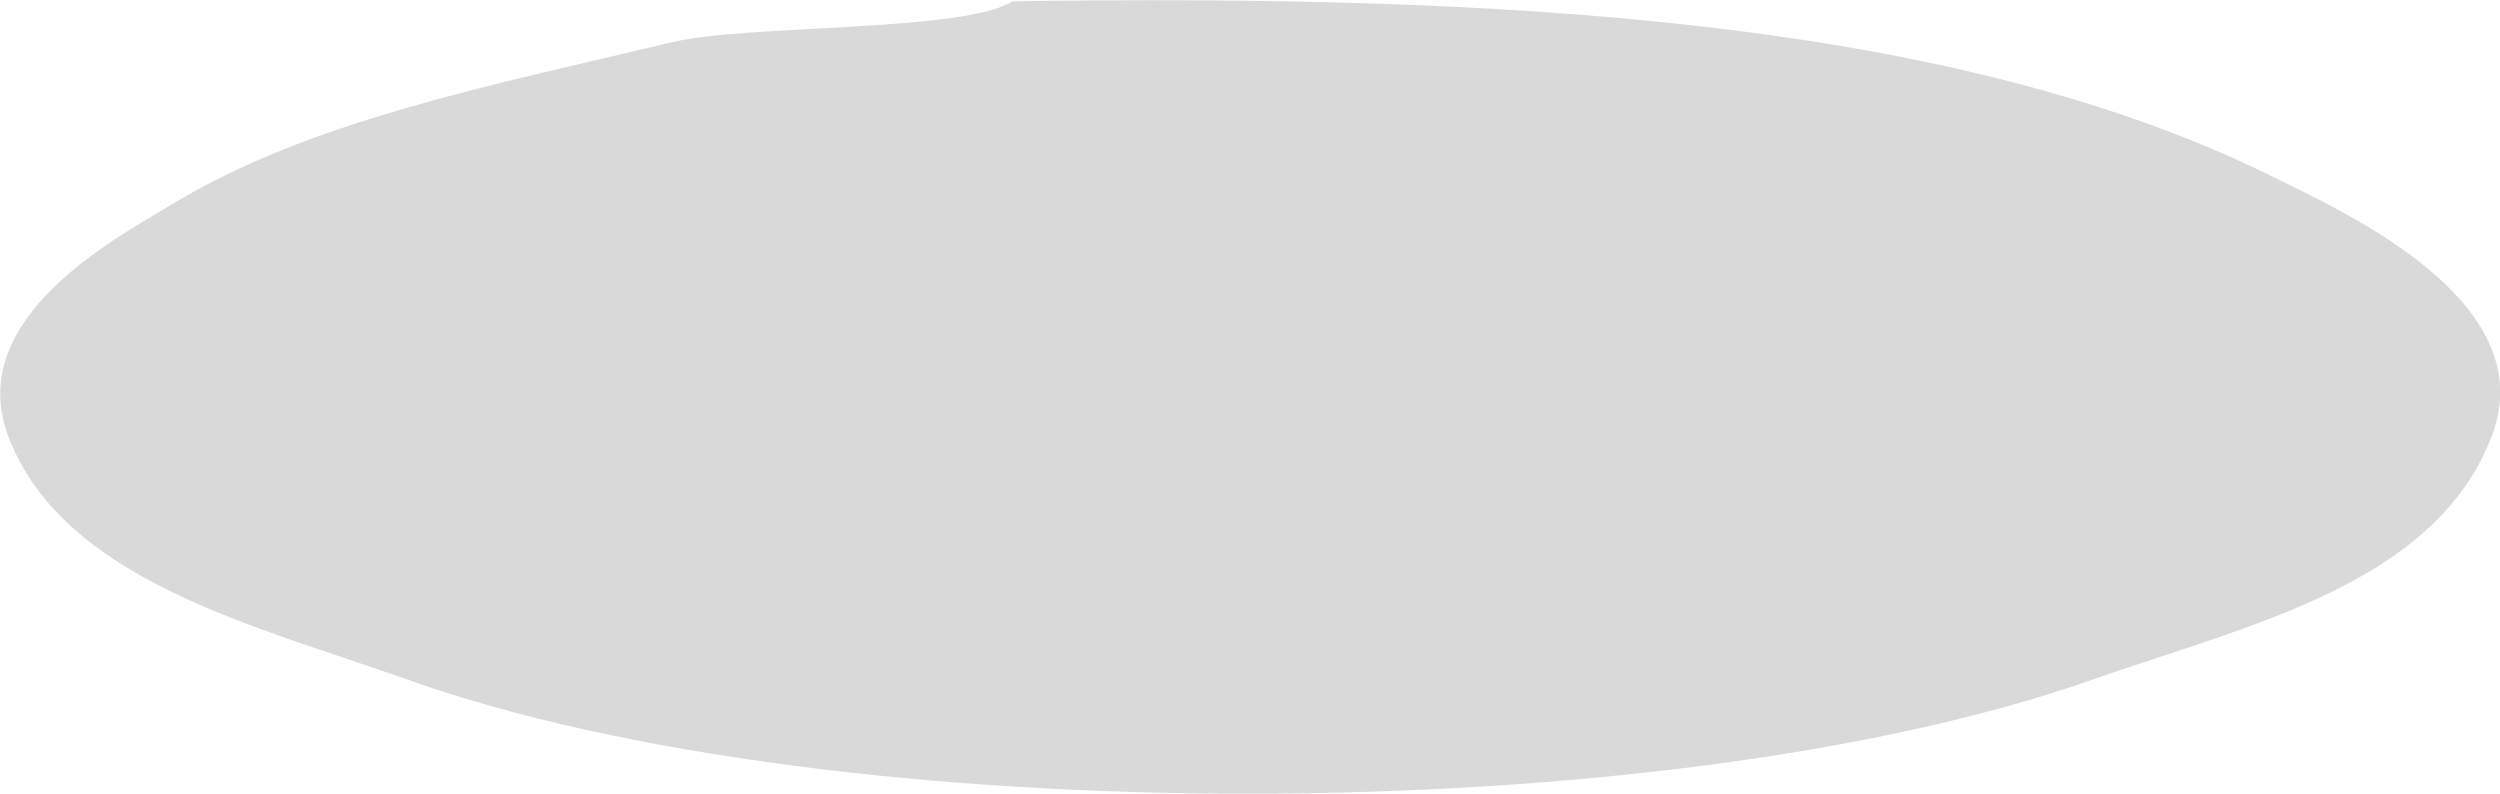 <svg xmlns="http://www.w3.org/2000/svg" width="184.188" height="58.469" viewBox="0 0 184.188 58.469"><defs><style>.cls-1{fill-rule:evenodd;opacity:.15}</style></defs><path id="anim-shadow.svg" class="cls-1" d="M638 521c35.924-.508 69.326 1.214 93 13 4.994 2.486 19.772 9.063 16 19-4.176 11-18.064 13.976-29.5 18-31.585 11.115-92.427 11.236-124 0-11.145-3.966-25.509-7.317-29.5-18-3.244-8.683 8.031-14.59 12-17 10.207-6.2 23.56-8.795 37-12 5.417-1.292 21.562-.732 25-3z" transform="translate(-563.406 -520.906)"/></svg>